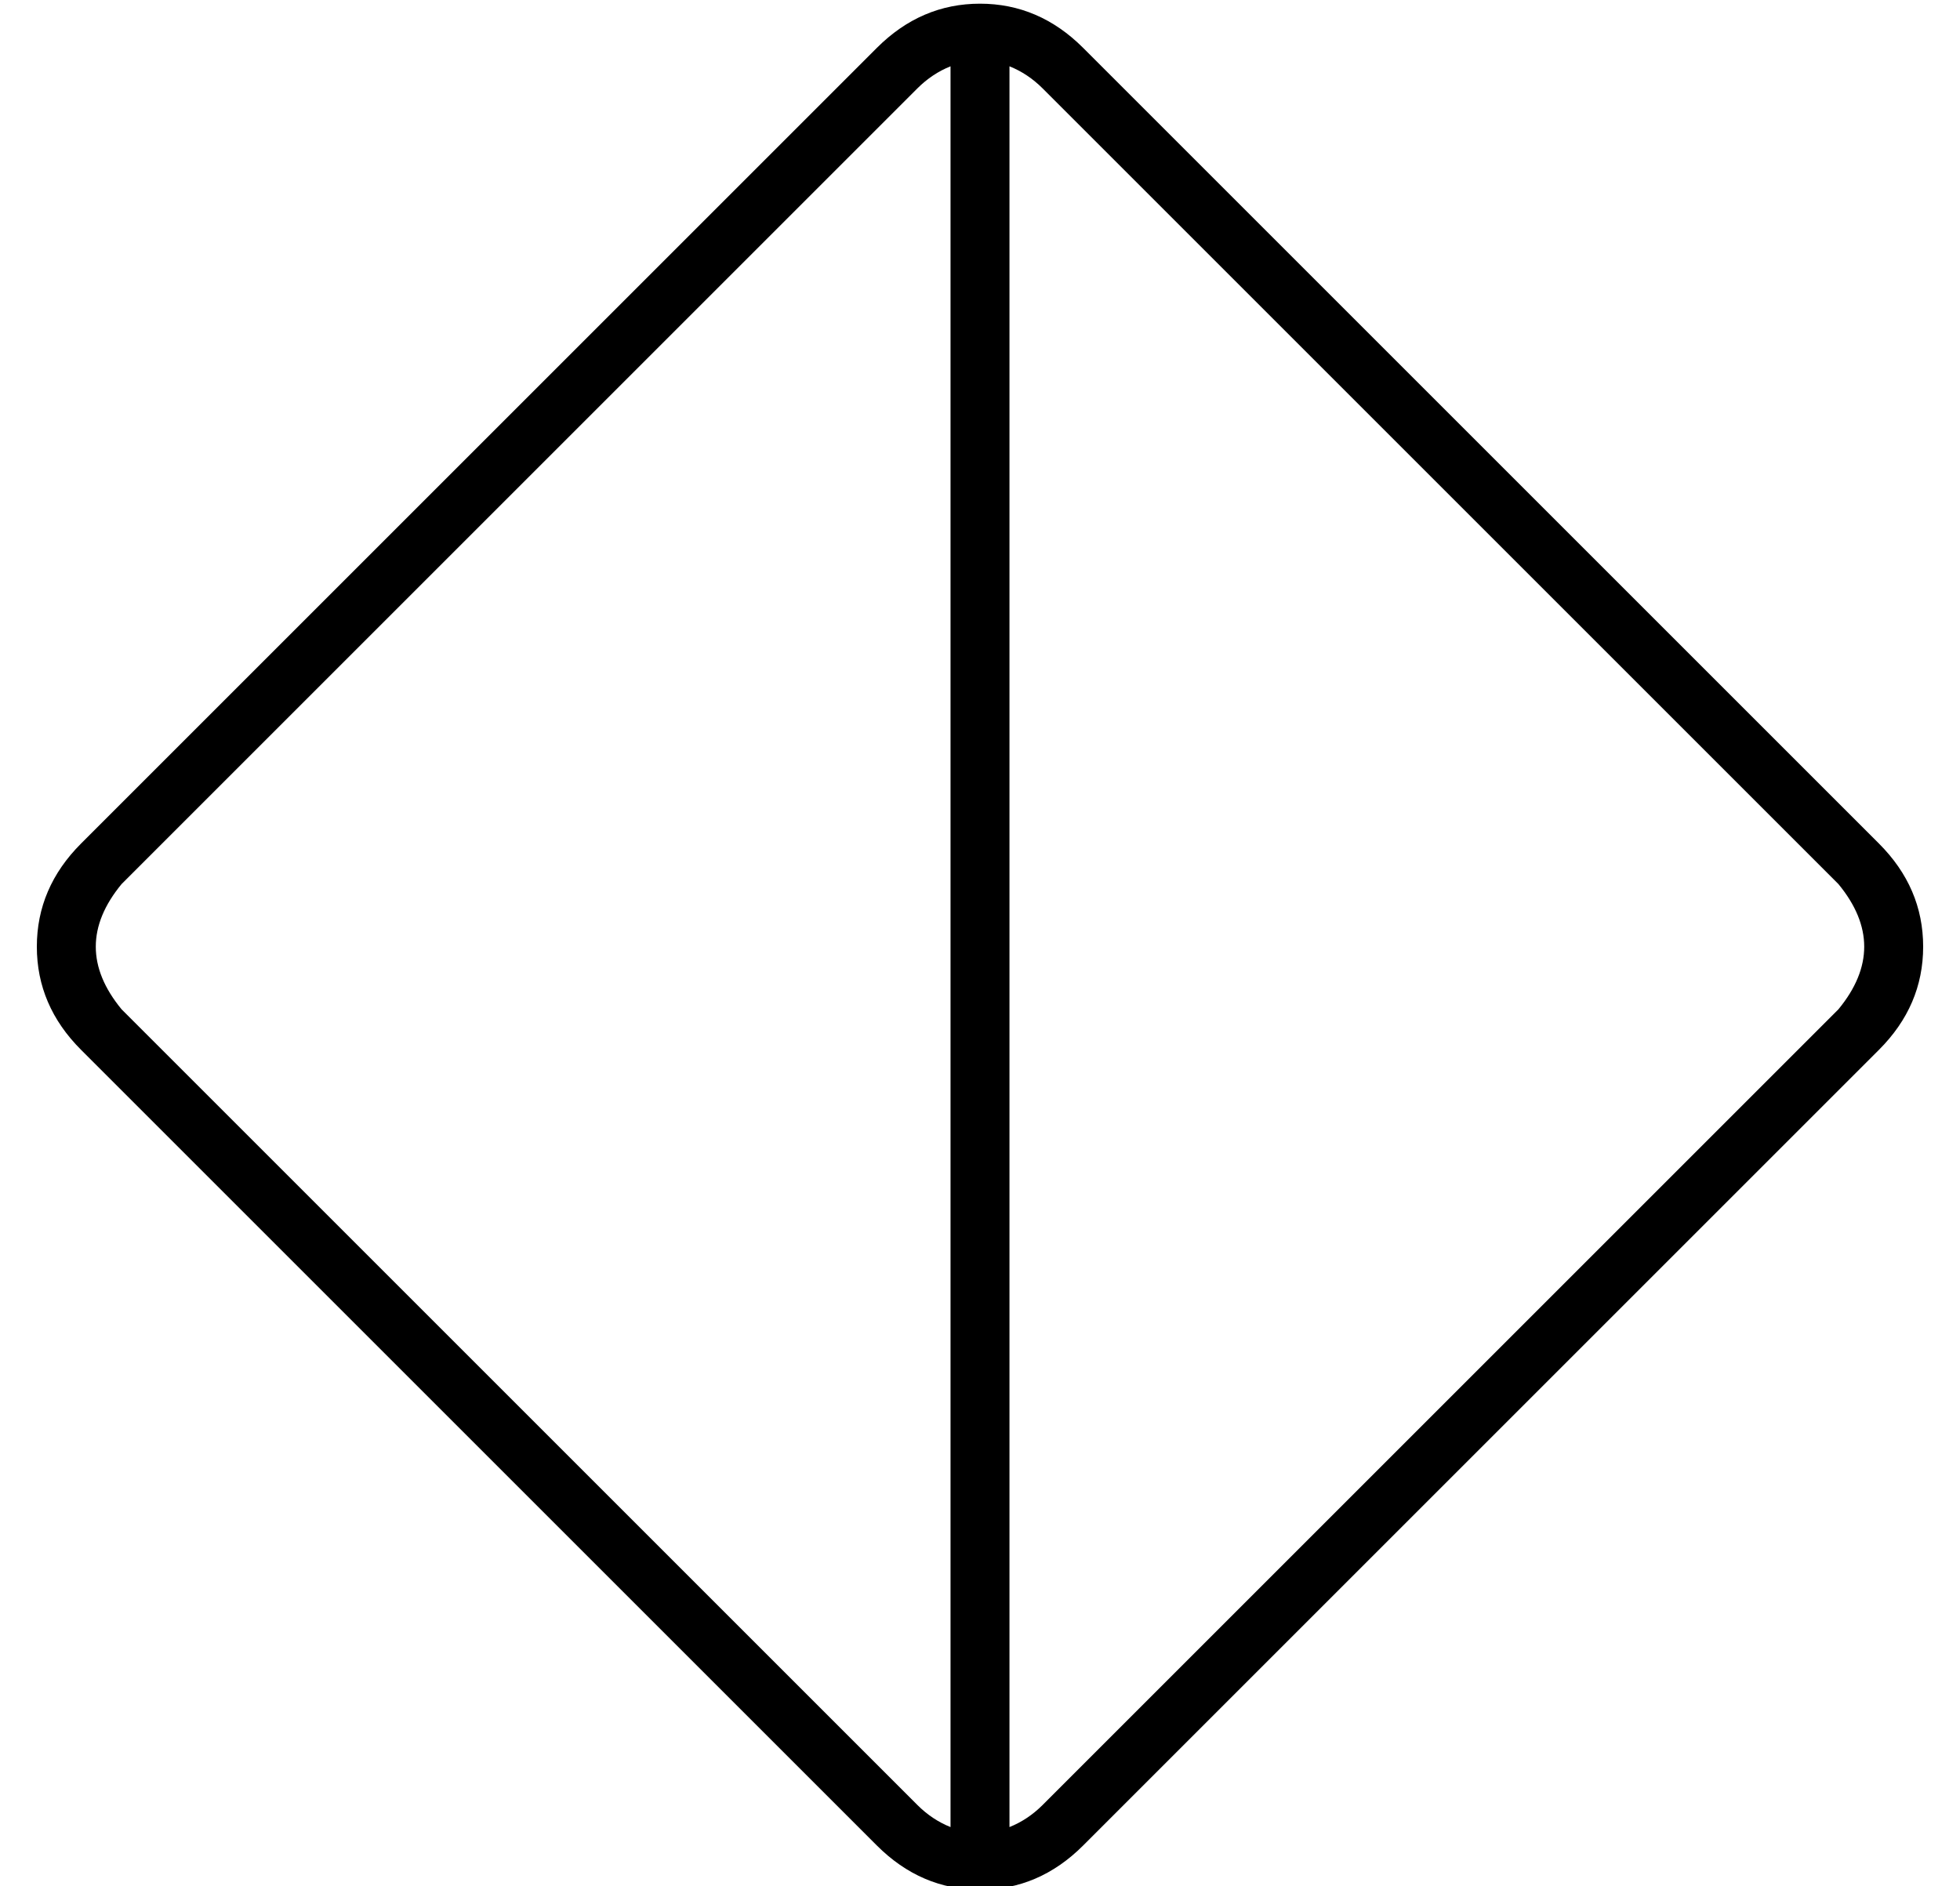 <?xml version="1.0" standalone="no"?>
<!DOCTYPE svg PUBLIC "-//W3C//DTD SVG 1.1//EN" "http://www.w3.org/Graphics/SVG/1.1/DTD/svg11.dtd" >
<svg xmlns="http://www.w3.org/2000/svg" xmlns:xlink="http://www.w3.org/1999/xlink" version="1.1" viewBox="-10 -40 532 512">
   <path fill="currentColor"
d="M248 -22q-5 2 -9 6l-216 216v0q-14 17 0 34l216 216v0q4 4 9 6v-478v0zM264 -22v478v-478v478q5 -2 9 -6l216 -216v0q14 -17 0 -34l-216 -216v0q-4 -4 -9 -6v0zM228 -27q12 -12 28 -12v0v0q16 0 28 12l216 216v0q12 12 12 28t-12 28l-216 216v0q-12 12 -28 12t-28 -12
l-216 -216v0q-12 -12 -12 -28t12 -28l216 -216v0z" />
</svg>
